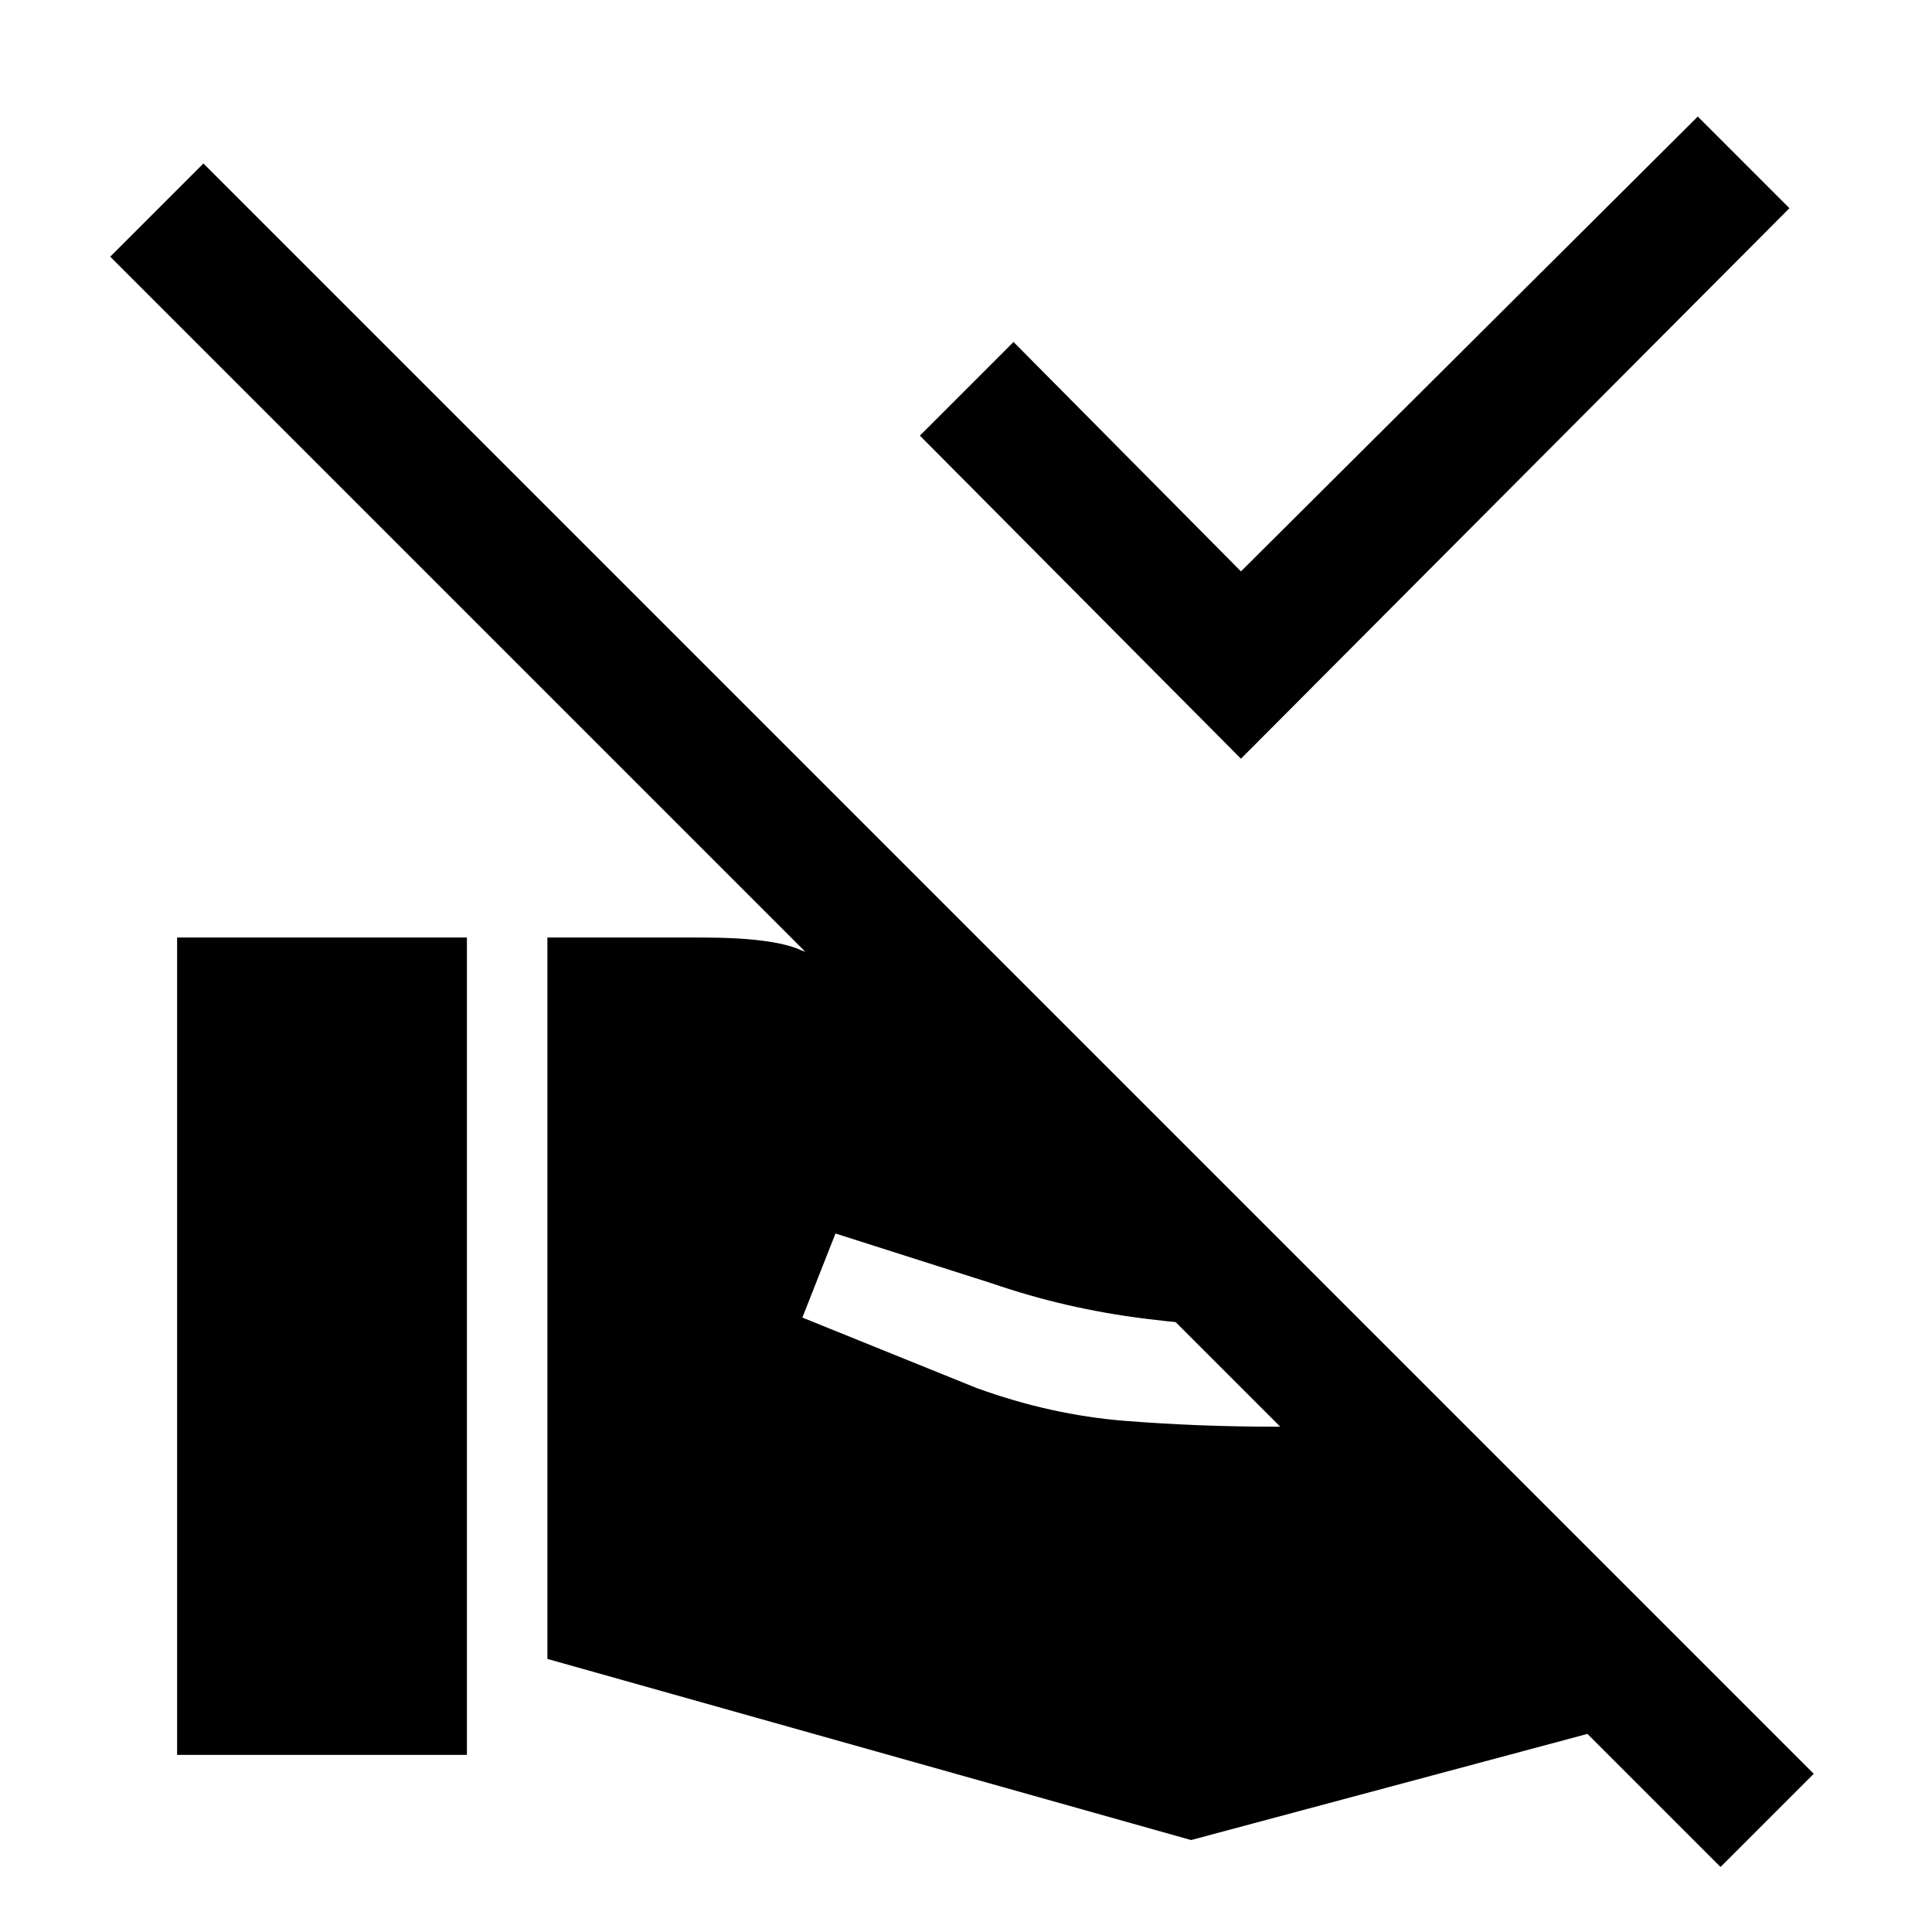 <svg xmlns="http://www.w3.org/2000/svg" height="24" viewBox="0 -960 960 960" width="24"><path d="M616.62-583 457.08-743.54l46.54-46.54 113 114 227-226 45.53 45.54L616.62-583ZM901.23-78.62l-46.31 46.31L54.77-832.46l46.31-46.31L901.23-78.62ZM272-135.69v-358.46h76.23q18.46 0 30.81 1.61 12.34 1.62 18.81 4.62l147.92 53.84L680-299.85h-33.31q-38.38 0-77.81-4.92-39.42-4.92-76.03-17.54l-77.7-24.77-16.46 41.77 86.54 35q36.92 13.39 73.58 16.31 36.65 2.92 75.34 2.92h94.62L861.85-118l-270 72.31-319.85-90ZM88-88v-406.15h144V-88H88Z"/></svg>